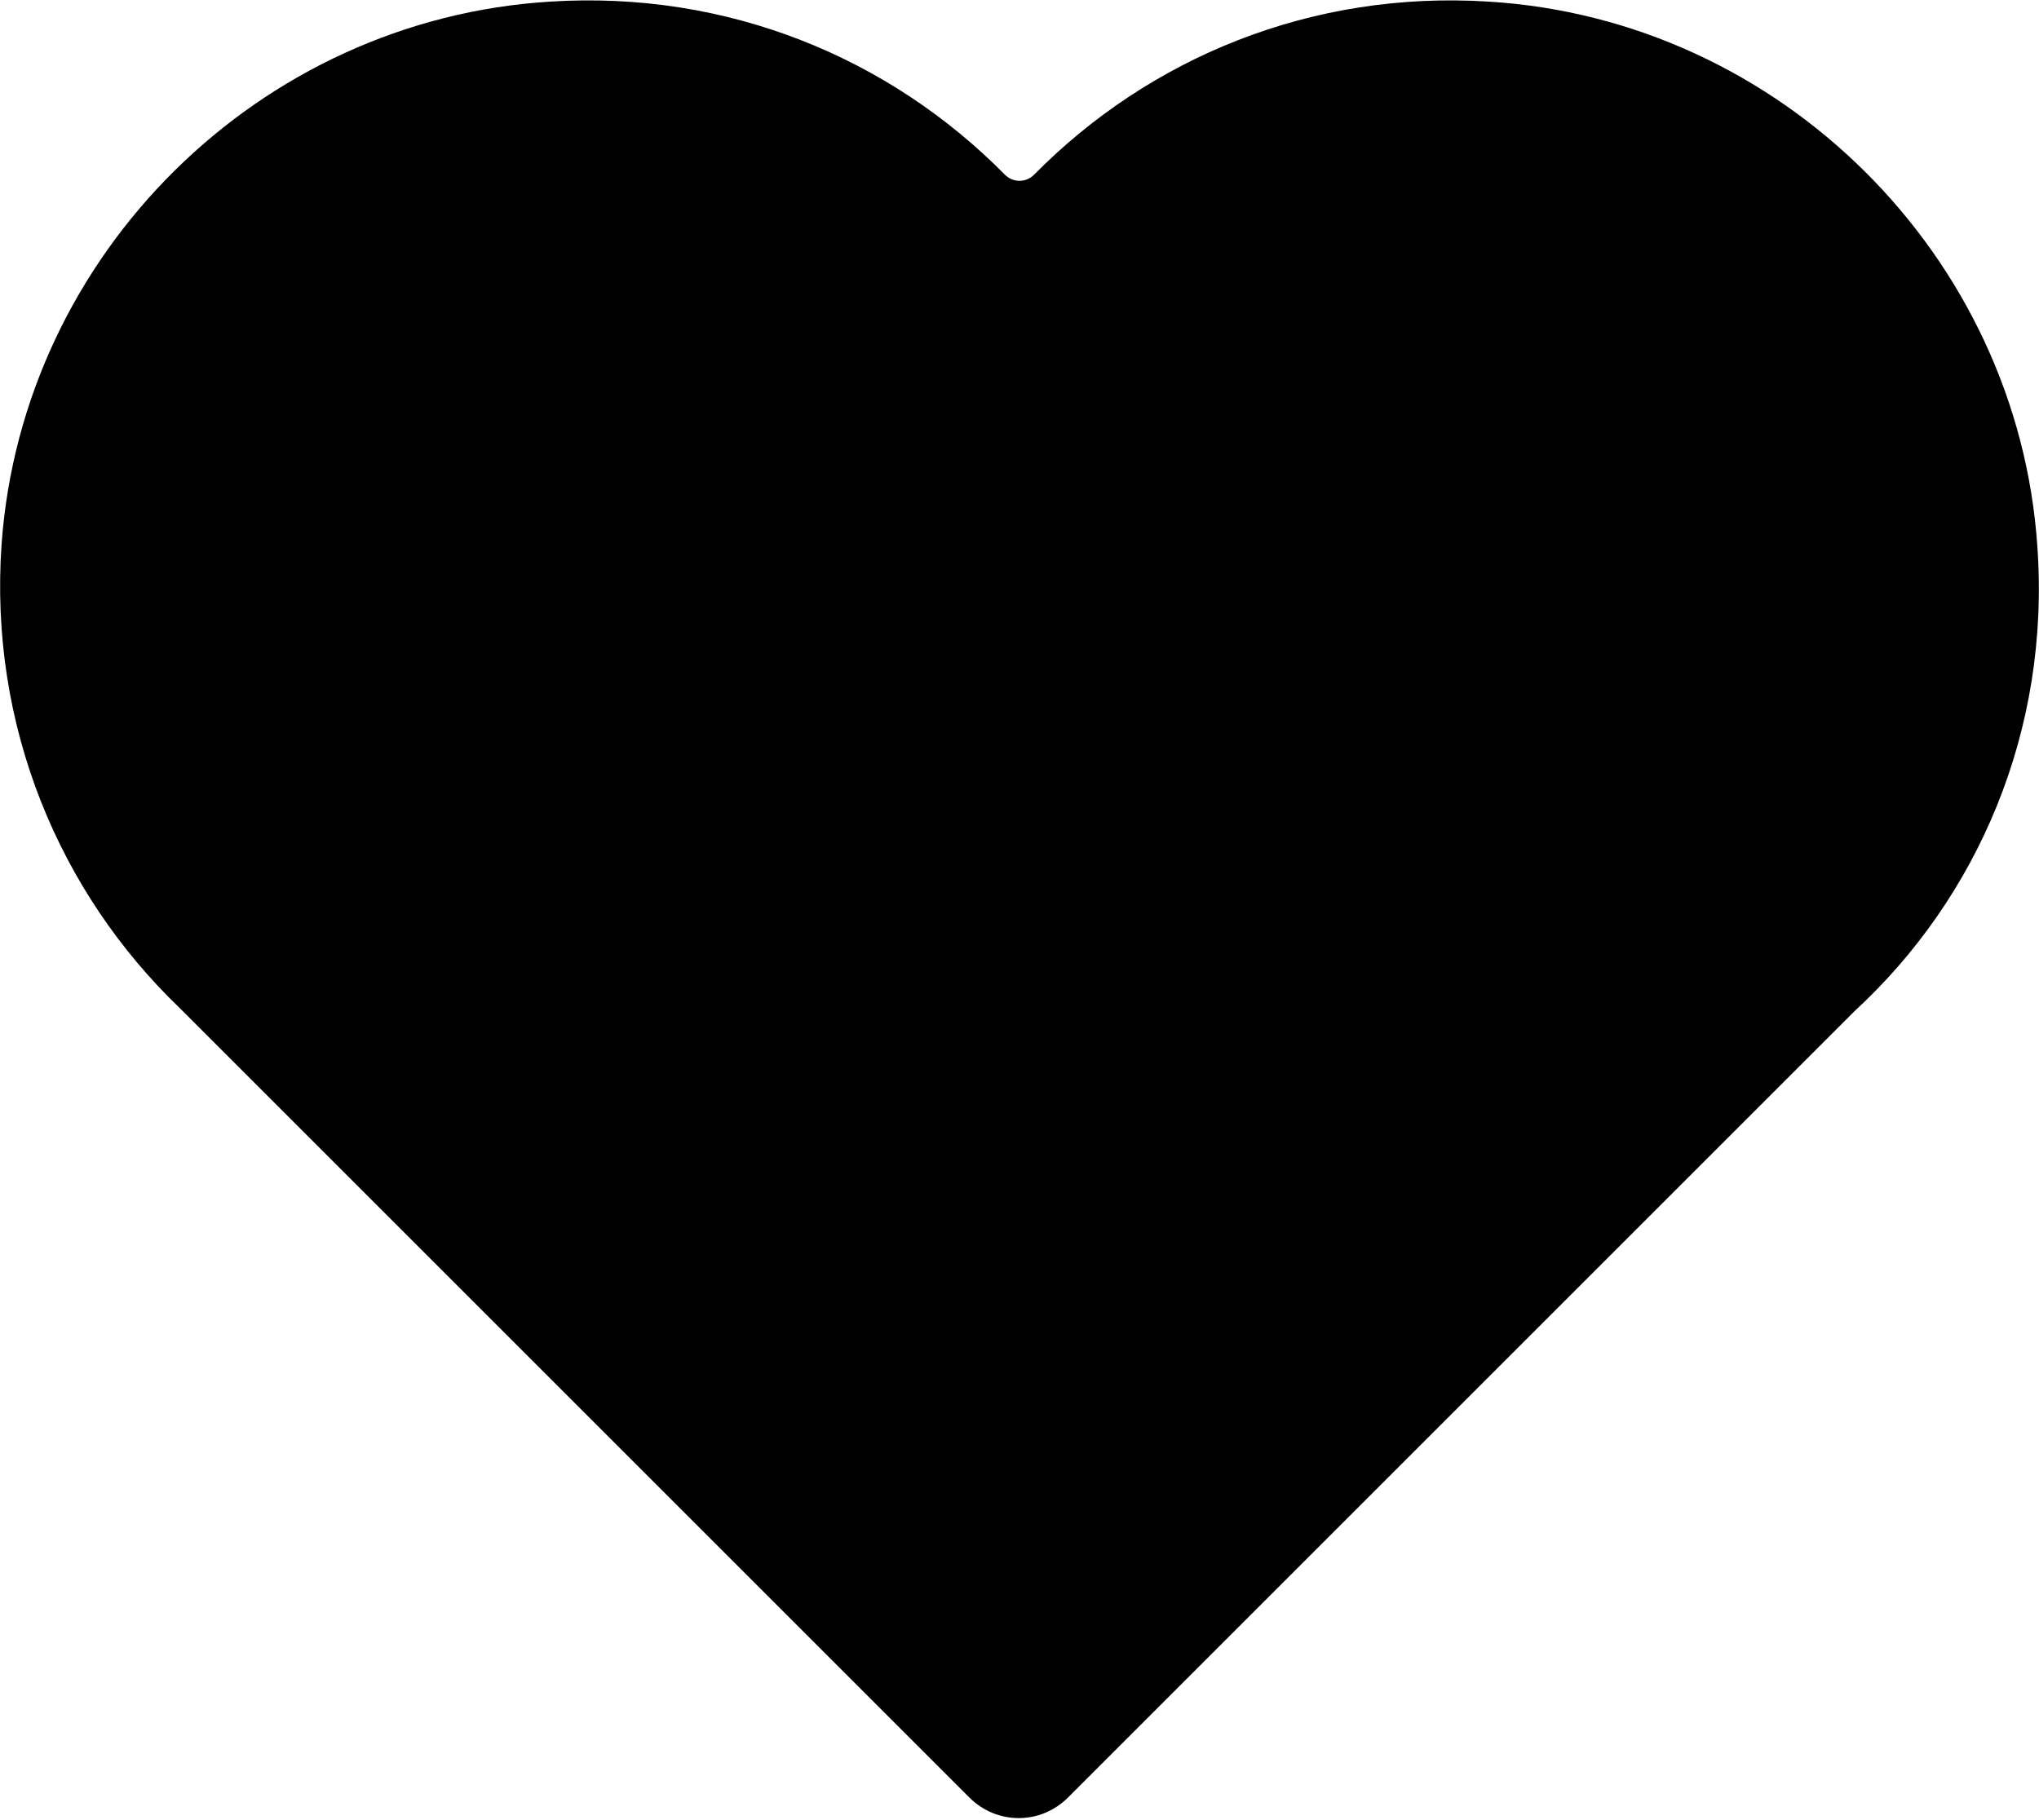 <?xml version="1.0" encoding="utf-8"?>
<svg version="1.1" xmlns="http://www.w3.org/2000/svg" xmlns:xlink="http://www.w3.org/1999/xlink" x="0px" y="0px"
	 viewBox="0 0 12.6 11.25" style="enable-background:new 0 0 12.6 11.25;" xml:space="preserve">
<g id="Background">
</g>
<g id="Content">
	<path class="st42" d="M12.59,3.38C12.47,1.58,11,0.12,9.2,0.01C8.1-0.06,7.1,0.36,6.39,1.08c-0.05,0.05-0.13,0.05-0.18,0
		C5.5,0.36,4.5-0.06,3.4,0.01C1.6,0.12,0.14,1.57,0.01,3.36c-0.08,1.13,0.36,2.16,1.1,2.87l4.88,4.88c0.17,0.17,0.44,0.17,0.61,0
		l4.86-4.86C12.22,5.55,12.67,4.52,12.59,3.38z"/>
</g>
</svg>
